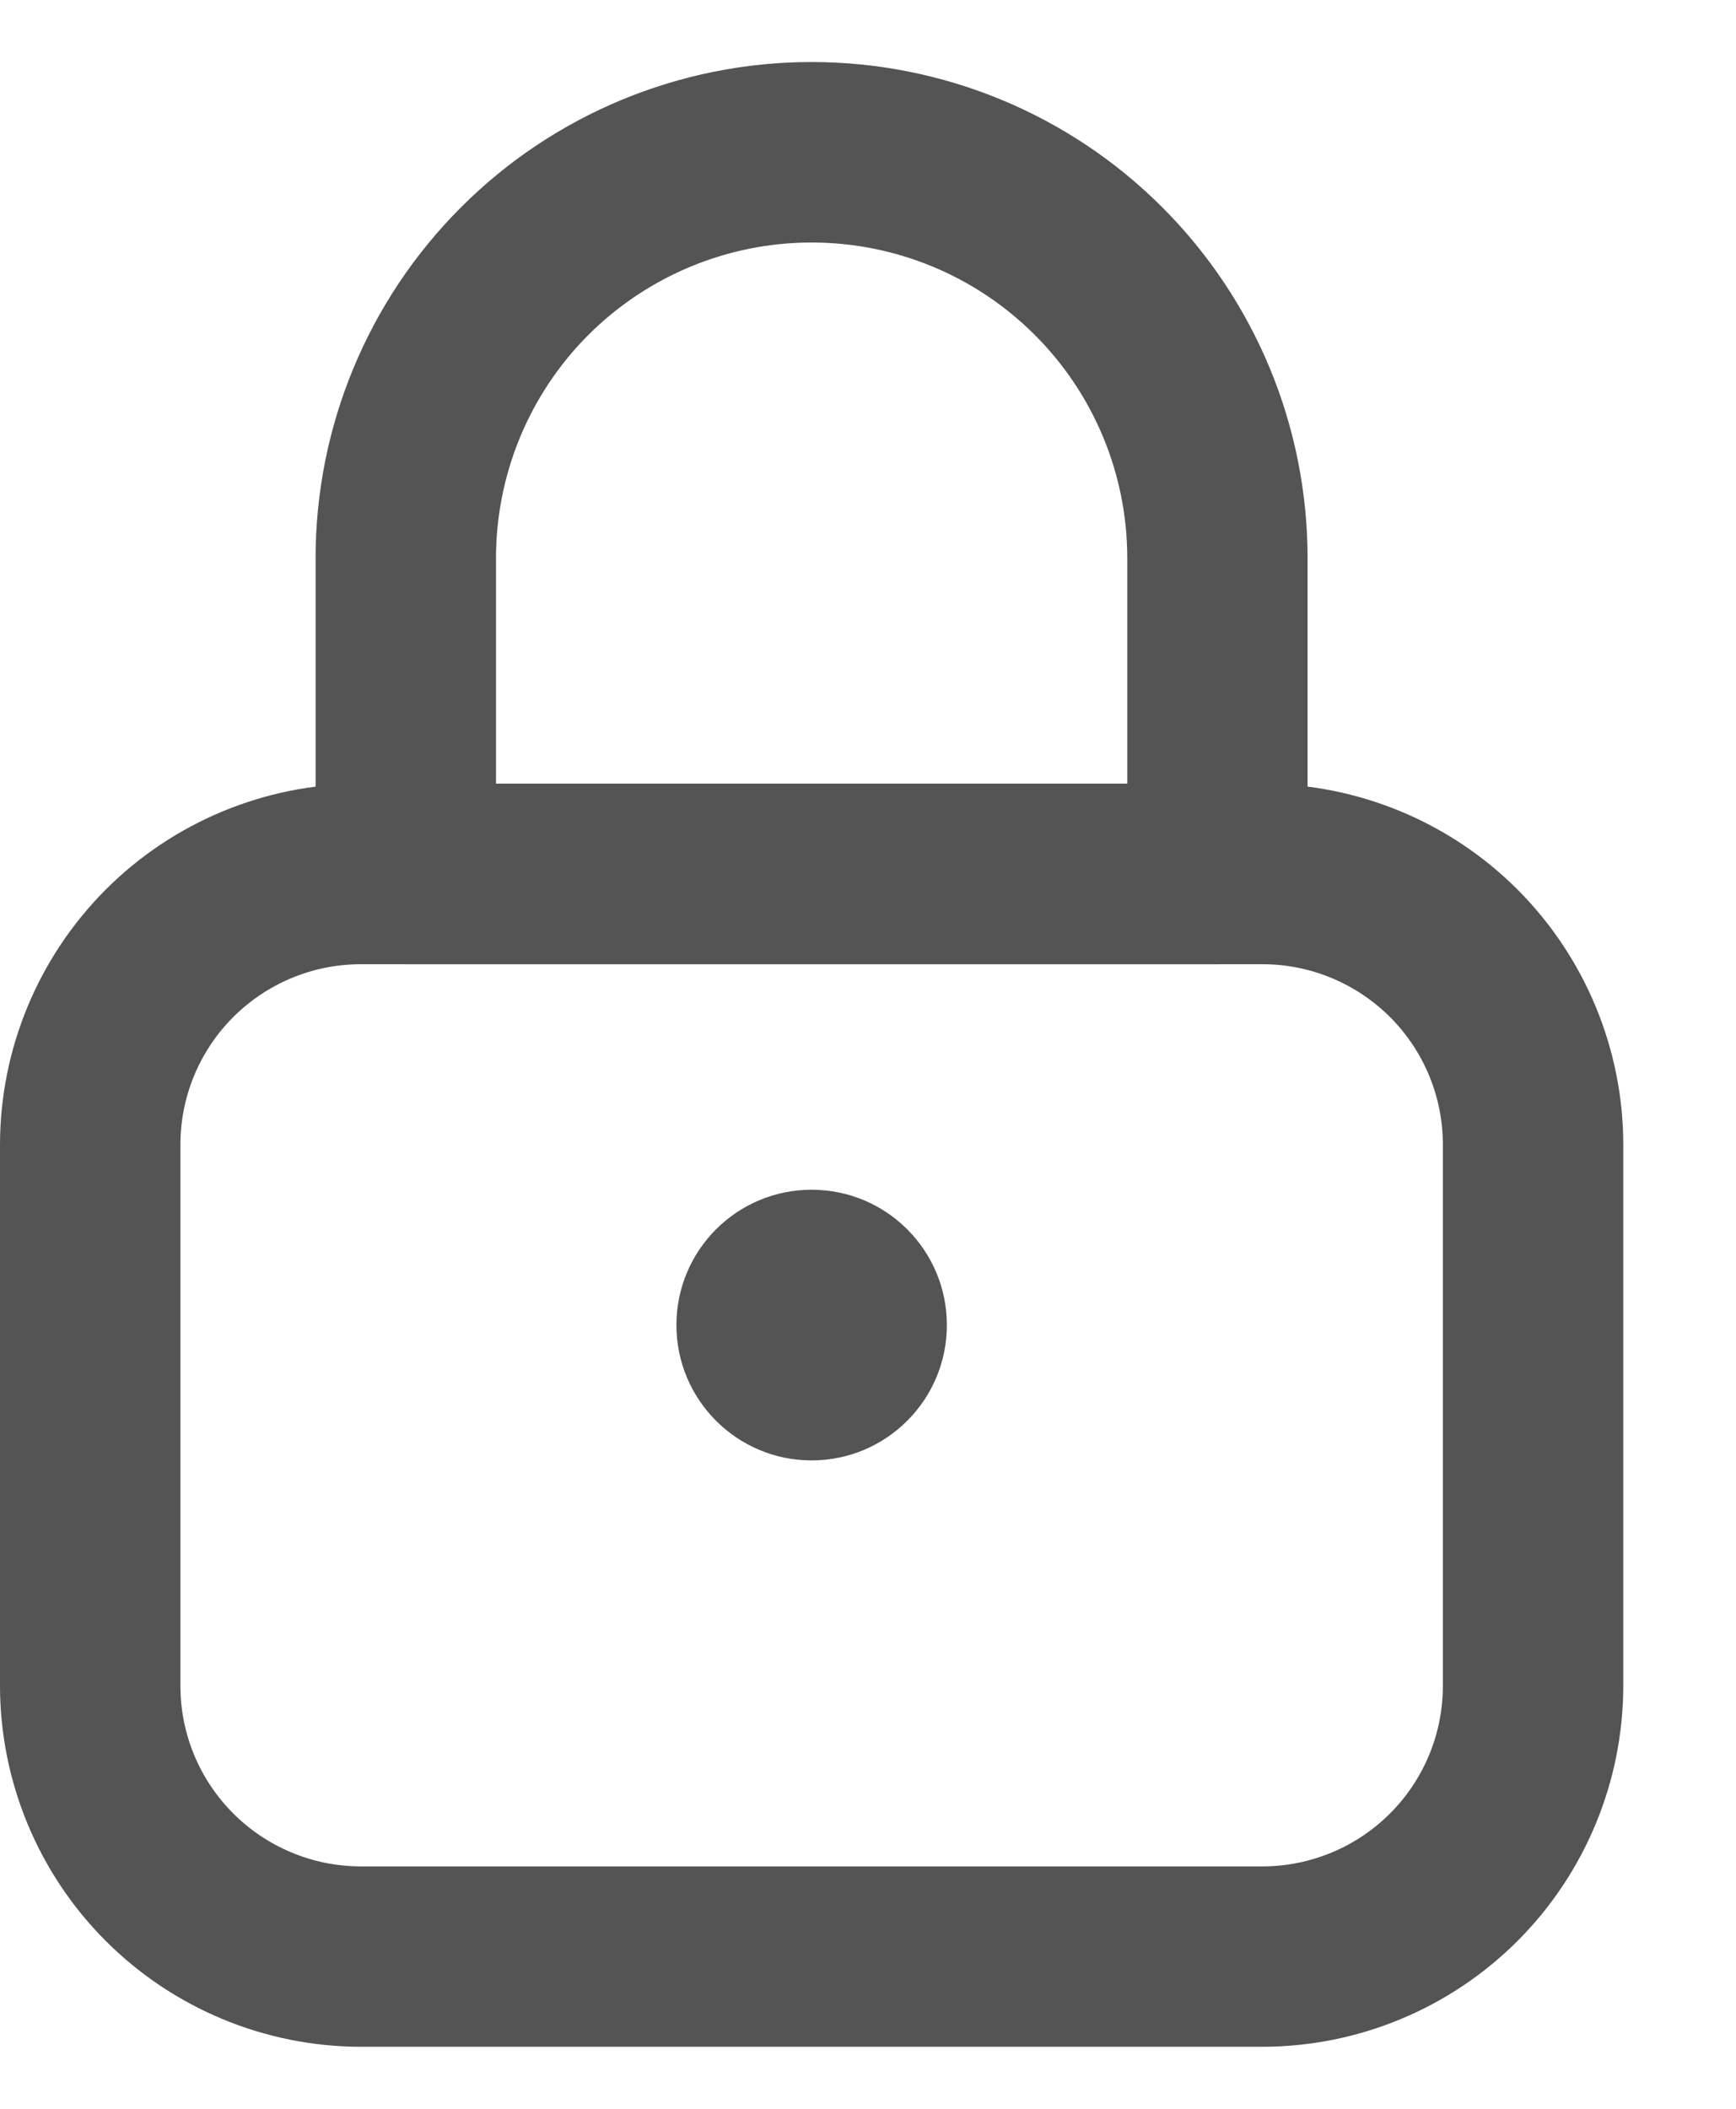 <svg width="14" height="17" viewBox="0 0 14 17" fill="none" xmlns="http://www.w3.org/2000/svg">
<g id="Container">
<path id="Vector" d="M10.182 16.5H2.909C2.138 16.499 1.398 16.192 0.853 15.647C0.308 15.102 0.001 14.362 0 13.591V9.227C0.001 8.456 0.308 7.717 0.853 7.171C1.398 6.626 2.138 6.319 2.909 6.318H10.182C10.953 6.319 11.693 6.626 12.238 7.171C12.783 7.717 13.09 8.456 13.091 9.227V13.591C13.09 14.362 12.783 15.102 12.238 15.647C11.693 16.192 10.953 16.499 10.182 16.5ZM2.909 7.773C2.523 7.773 2.154 7.927 1.881 8.199C1.608 8.472 1.455 8.842 1.455 9.227V13.591C1.455 13.977 1.608 14.346 1.881 14.619C2.154 14.892 2.523 15.045 2.909 15.046H10.182C10.568 15.045 10.937 14.892 11.21 14.619C11.483 14.346 11.636 13.977 11.636 13.591V9.227C11.636 8.842 11.483 8.472 11.21 8.199C10.937 7.927 10.568 7.773 10.182 7.773H2.909Z" fill="#545454"/>
<path id="Vector_2" d="M9.818 7.773H3.273C3.08 7.773 2.895 7.696 2.758 7.56C2.622 7.423 2.545 7.238 2.545 7.045V4.5C2.545 3.439 2.967 2.422 3.717 1.672C4.467 0.921 5.485 0.5 6.545 0.5C7.606 0.5 8.624 0.921 9.374 1.672C10.124 2.422 10.545 3.439 10.545 4.5V7.045C10.545 7.238 10.469 7.423 10.332 7.56C10.196 7.696 10.011 7.773 9.818 7.773ZM4 6.318H9.091V4.5C9.091 3.825 8.823 3.177 8.345 2.7C7.868 2.223 7.221 1.955 6.545 1.955C5.87 1.955 5.223 2.223 4.745 2.7C4.268 3.177 4 3.825 4 4.5V6.318Z" fill="#545454"/>
<path id="Vector_3" d="M6.545 11.773C7.148 11.773 7.636 11.284 7.636 10.682C7.636 10.079 7.148 9.591 6.545 9.591C5.943 9.591 5.455 10.079 5.455 10.682C5.455 11.284 5.943 11.773 6.545 11.773Z" fill="#545454"/>
</g>
</svg>
